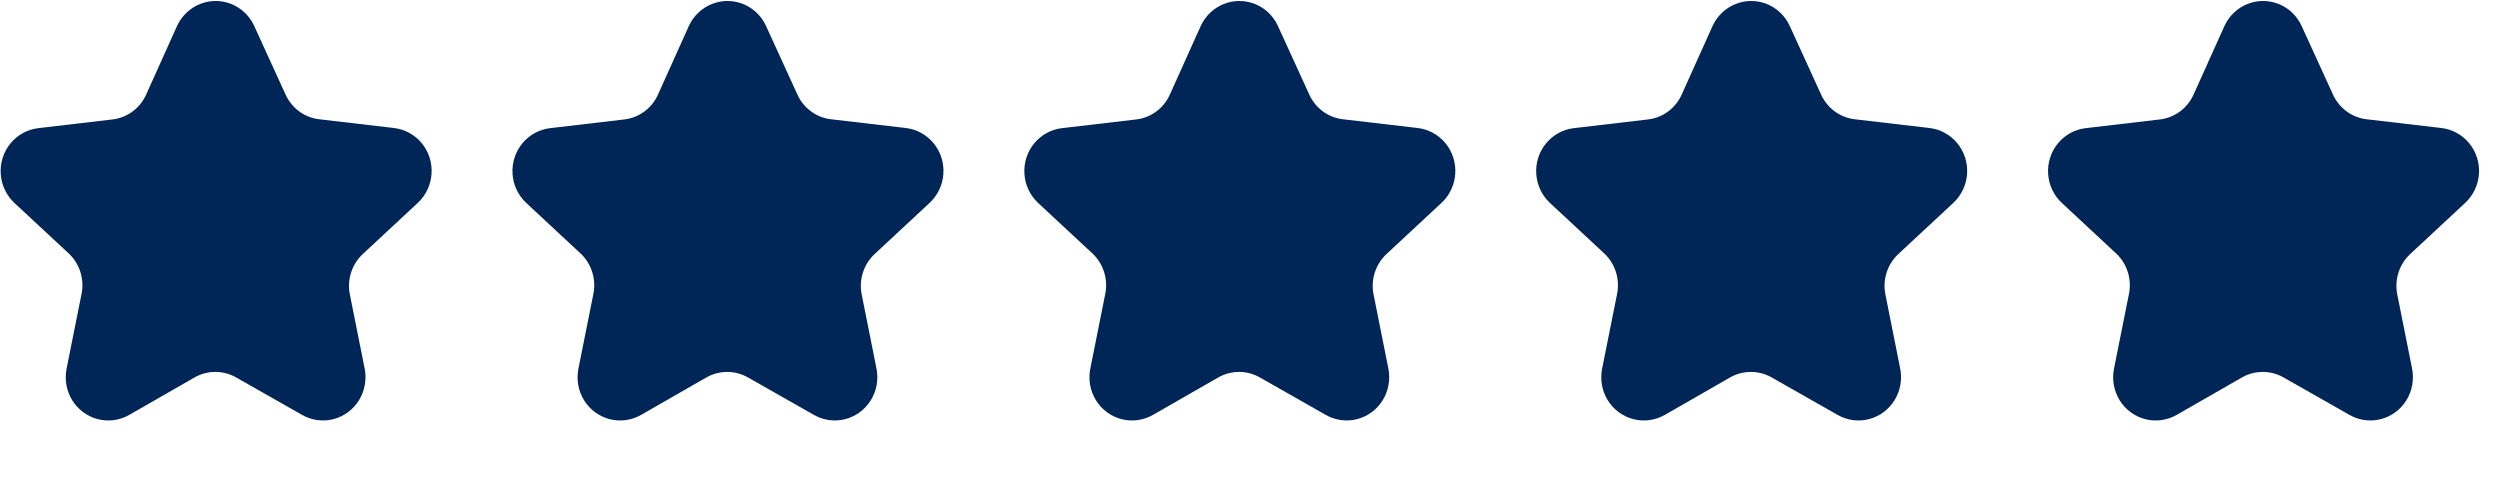 <?xml version="1.0" encoding="utf-8" ?>
<svg xmlns="http://www.w3.org/2000/svg" xmlns:xlink="http://www.w3.org/1999/xlink" width="56" height="11">
	<path fill="#002657" transform="translate(0.014 0.022)" d="M8.8 2.844L7.14 2.65C6.807 2.613 6.518 2.4 6.38 2.09L5.675 0.548C5.571 0.328 5.389 0.156 5.165 0.067C4.941 -0.022 4.692 -0.022 4.468 0.067C4.244 0.156 4.062 0.328 3.957 0.548L3.261 2.094C3.123 2.404 2.834 2.617 2.501 2.654L0.841 2.849C0.599 2.878 0.376 3 0.22 3.191C0.064 3.382 -0.014 3.626 0.002 3.873C0.018 4.121 0.127 4.353 0.306 4.521L1.539 5.668C1.779 5.902 1.881 6.246 1.81 6.575L1.477 8.239C1.429 8.483 1.475 8.736 1.606 8.947C1.737 9.157 1.943 9.308 2.181 9.368C2.419 9.428 2.67 9.393 2.884 9.27L4.34 8.435C4.631 8.267 4.988 8.267 5.28 8.435L6.749 9.27C6.963 9.393 7.215 9.428 7.453 9.367C7.692 9.306 7.897 9.154 8.028 8.942C8.158 8.731 8.203 8.477 8.154 8.232L7.823 6.575C7.756 6.242 7.866 5.898 8.113 5.668L9.346 4.521C9.527 4.352 9.637 4.118 9.653 3.869C9.669 3.619 9.589 3.373 9.43 3.182C9.271 2.991 9.045 2.87 8.8 2.844L8.8 2.844Z"/>
	<path fill="#002657" transform="translate(11.479 0.022)" d="M8.8 2.844L7.14 2.65C6.807 2.613 6.518 2.4 6.38 2.09L5.675 0.548C5.571 0.328 5.389 0.156 5.165 0.067C4.941 -0.022 4.692 -0.022 4.468 0.067C4.244 0.156 4.062 0.328 3.957 0.548L3.261 2.094C3.123 2.404 2.834 2.617 2.501 2.654L0.841 2.849C0.599 2.878 0.376 3 0.22 3.191C0.064 3.382 -0.014 3.626 0.002 3.873C0.018 4.121 0.127 4.353 0.306 4.521L1.539 5.668C1.779 5.902 1.881 6.246 1.81 6.575L1.477 8.239C1.429 8.483 1.475 8.736 1.606 8.947C1.737 9.157 1.943 9.308 2.181 9.368C2.419 9.428 2.67 9.393 2.884 9.27L4.34 8.435C4.631 8.267 4.988 8.267 5.28 8.435L6.749 9.27C6.963 9.393 7.215 9.428 7.453 9.367C7.692 9.306 7.897 9.154 8.028 8.942C8.158 8.731 8.203 8.477 8.154 8.232L7.823 6.575C7.756 6.242 7.866 5.898 8.113 5.668L9.346 4.521C9.527 4.352 9.637 4.118 9.653 3.869C9.669 3.619 9.589 3.373 9.43 3.182C9.271 2.991 9.045 2.87 8.8 2.844L8.8 2.844Z"/>
	<path fill="#002657" transform="translate(22.945 0.022)" d="M8.8 2.844L7.14 2.65C6.807 2.613 6.518 2.4 6.38 2.09L5.675 0.548C5.571 0.328 5.389 0.156 5.165 0.067C4.941 -0.022 4.692 -0.022 4.468 0.067C4.244 0.156 4.062 0.328 3.957 0.548L3.261 2.094C3.123 2.404 2.834 2.617 2.501 2.654L0.841 2.849C0.599 2.878 0.376 3 0.22 3.191C0.064 3.382 -0.014 3.626 0.002 3.873C0.018 4.121 0.127 4.353 0.306 4.521L1.539 5.668C1.779 5.902 1.881 6.246 1.81 6.575L1.477 8.239C1.429 8.483 1.475 8.736 1.606 8.947C1.737 9.157 1.943 9.308 2.181 9.368C2.419 9.428 2.67 9.393 2.884 9.27L4.34 8.435C4.631 8.267 4.988 8.267 5.28 8.435L6.749 9.27C6.963 9.393 7.215 9.428 7.453 9.367C7.692 9.306 7.897 9.154 8.028 8.942C8.158 8.731 8.203 8.477 8.154 8.232L7.823 6.575C7.756 6.242 7.866 5.898 8.113 5.668L9.346 4.521C9.527 4.352 9.637 4.118 9.653 3.869C9.669 3.619 9.589 3.373 9.43 3.182C9.271 2.991 9.045 2.87 8.8 2.844L8.8 2.844Z"/>
	<path fill="#002657" transform="translate(34.41 0.022)" d="M8.8 2.844L7.14 2.65C6.807 2.613 6.518 2.4 6.38 2.09L5.675 0.548C5.571 0.328 5.389 0.156 5.165 0.067C4.941 -0.022 4.692 -0.022 4.468 0.067C4.244 0.156 4.062 0.328 3.957 0.548L3.261 2.094C3.123 2.404 2.834 2.617 2.501 2.654L0.841 2.849C0.599 2.878 0.376 3 0.22 3.191C0.064 3.382 -0.014 3.626 0.002 3.873C0.018 4.121 0.127 4.353 0.306 4.521L1.539 5.668C1.779 5.902 1.881 6.246 1.81 6.575L1.477 8.239C1.429 8.483 1.475 8.736 1.606 8.947C1.737 9.157 1.943 9.308 2.181 9.368C2.419 9.428 2.67 9.393 2.884 9.27L4.34 8.435C4.631 8.267 4.988 8.267 5.28 8.435L6.749 9.27C6.963 9.393 7.215 9.428 7.453 9.367C7.692 9.306 7.897 9.154 8.028 8.942C8.158 8.731 8.203 8.477 8.154 8.232L7.823 6.575C7.756 6.242 7.866 5.898 8.113 5.668L9.346 4.521C9.527 4.352 9.637 4.118 9.653 3.869C9.669 3.619 9.589 3.373 9.43 3.182C9.271 2.991 9.045 2.87 8.8 2.844L8.8 2.844Z"/>
	<path fill="#002657" transform="translate(45.876 0.022)" d="M8.8 2.844L7.14 2.65C6.807 2.613 6.518 2.4 6.38 2.09L5.675 0.548C5.571 0.328 5.389 0.156 5.165 0.067C4.941 -0.022 4.692 -0.022 4.468 0.067C4.244 0.156 4.062 0.328 3.957 0.548L3.261 2.094C3.123 2.404 2.834 2.617 2.501 2.654L0.841 2.849C0.599 2.878 0.376 3 0.22 3.191C0.064 3.382 -0.014 3.626 0.002 3.873C0.018 4.121 0.127 4.353 0.306 4.521L1.539 5.668C1.779 5.902 1.881 6.246 1.81 6.575L1.477 8.239C1.429 8.483 1.475 8.736 1.606 8.947C1.737 9.157 1.943 9.308 2.181 9.368C2.419 9.428 2.67 9.393 2.884 9.27L4.34 8.435C4.631 8.267 4.988 8.267 5.28 8.435L6.749 9.27C6.963 9.393 7.215 9.428 7.453 9.367C7.692 9.306 7.897 9.154 8.028 8.942C8.158 8.731 8.203 8.477 8.154 8.232L7.823 6.575C7.756 6.242 7.866 5.898 8.113 5.668L9.346 4.521C9.527 4.352 9.637 4.118 9.653 3.869C9.669 3.619 9.589 3.373 9.43 3.182C9.271 2.991 9.045 2.87 8.8 2.844L8.8 2.844Z"/>
</svg>
